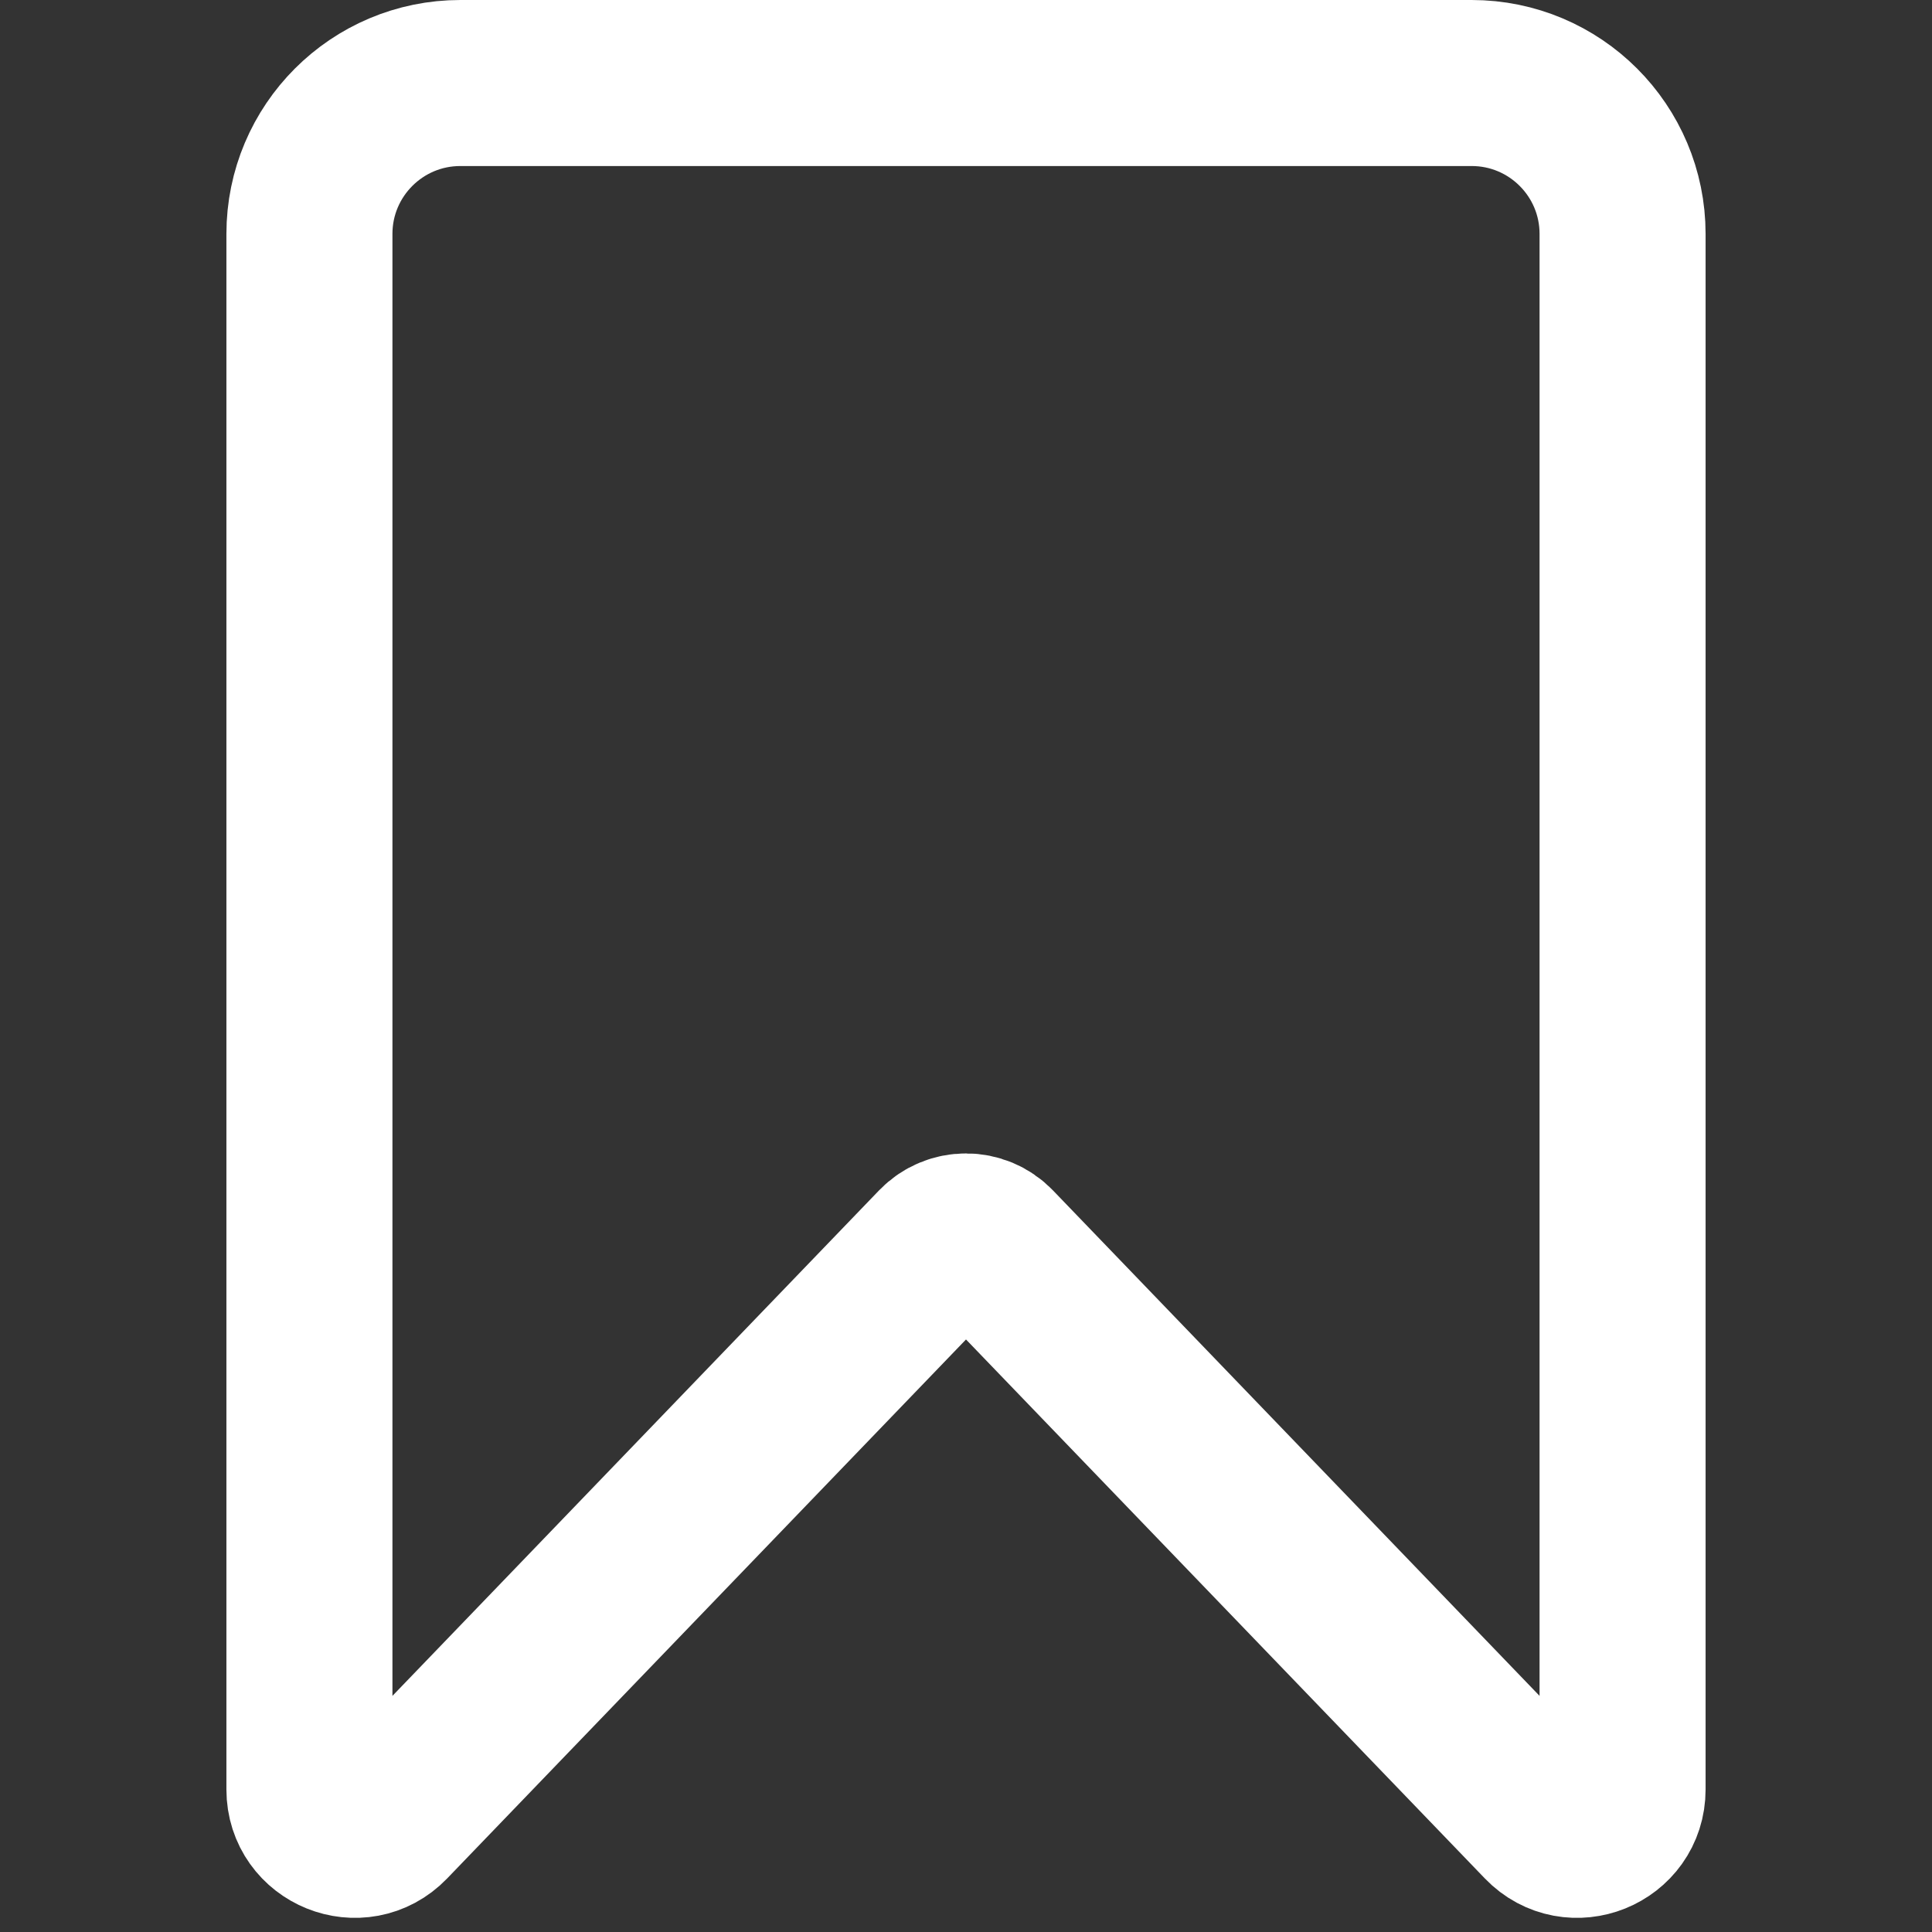 <svg width="256" height="256" viewBox="0 0 256 256" fill="none" xmlns="http://www.w3.org/2000/svg">
<rect x="0" y="0" width="256" height="256" fill="#333333" stroke="none"/>
<path d="M41 31C41 19.954 49.954 11 61 11H195C206.046 11 215 19.954 215 31V237.116C215 242.516 208.423 245.168 204.677 241.277L131.602 165.367C129.635 163.324 126.365 163.324 124.398 165.367L51.323 241.277C47.577 245.168 41 242.516 41 237.116V31Z" stroke="white" stroke-width="22"/>
</svg>
